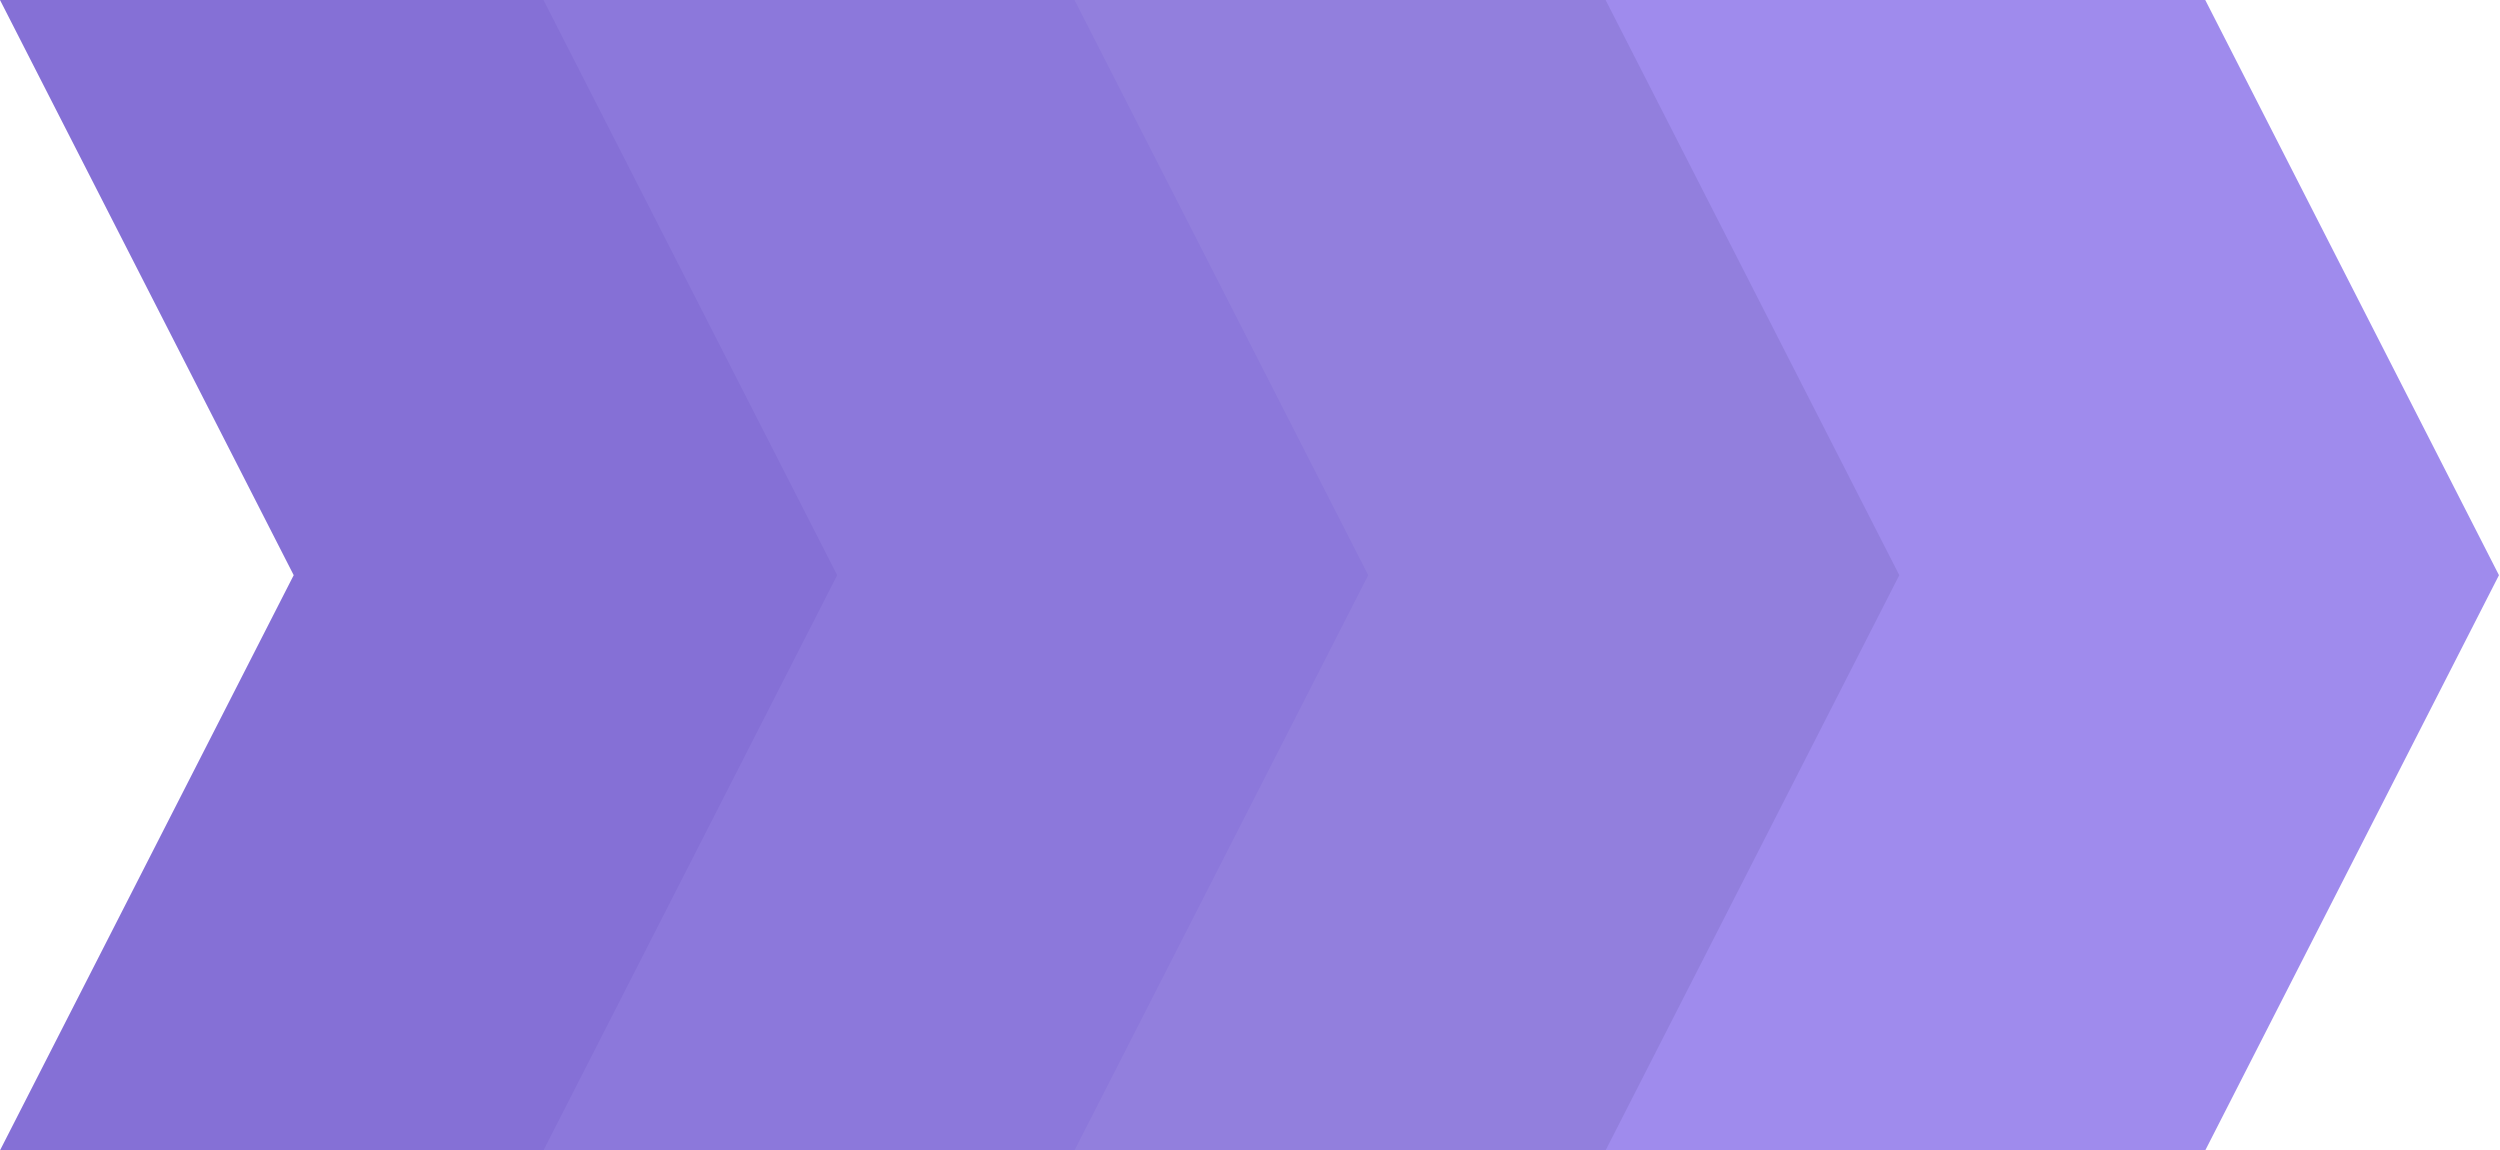 <svg width="276" height="127" viewBox="0 0 276 127" fill="none" xmlns="http://www.w3.org/2000/svg">
<path d="M0 0H66.202L98.628 63.5L66.202 127H0L32.425 63.5L0 0Z" fill="#8570D6"/>
<path d="M60 0H126.202L158.628 63.5L126.202 127H60L92.425 63.5L60 0Z" fill="#8C78DB"/>
<path d="M118.625 0H184.827L217.253 63.5L184.827 127H118.625L151.051 63.5L118.625 0Z" fill="#927FDD"/>
<path d="M177.258 0H243.46L275.885 63.5L243.46 127H177.258L209.683 63.5L177.258 0Z" fill="#9F8BED"/>
</svg>
